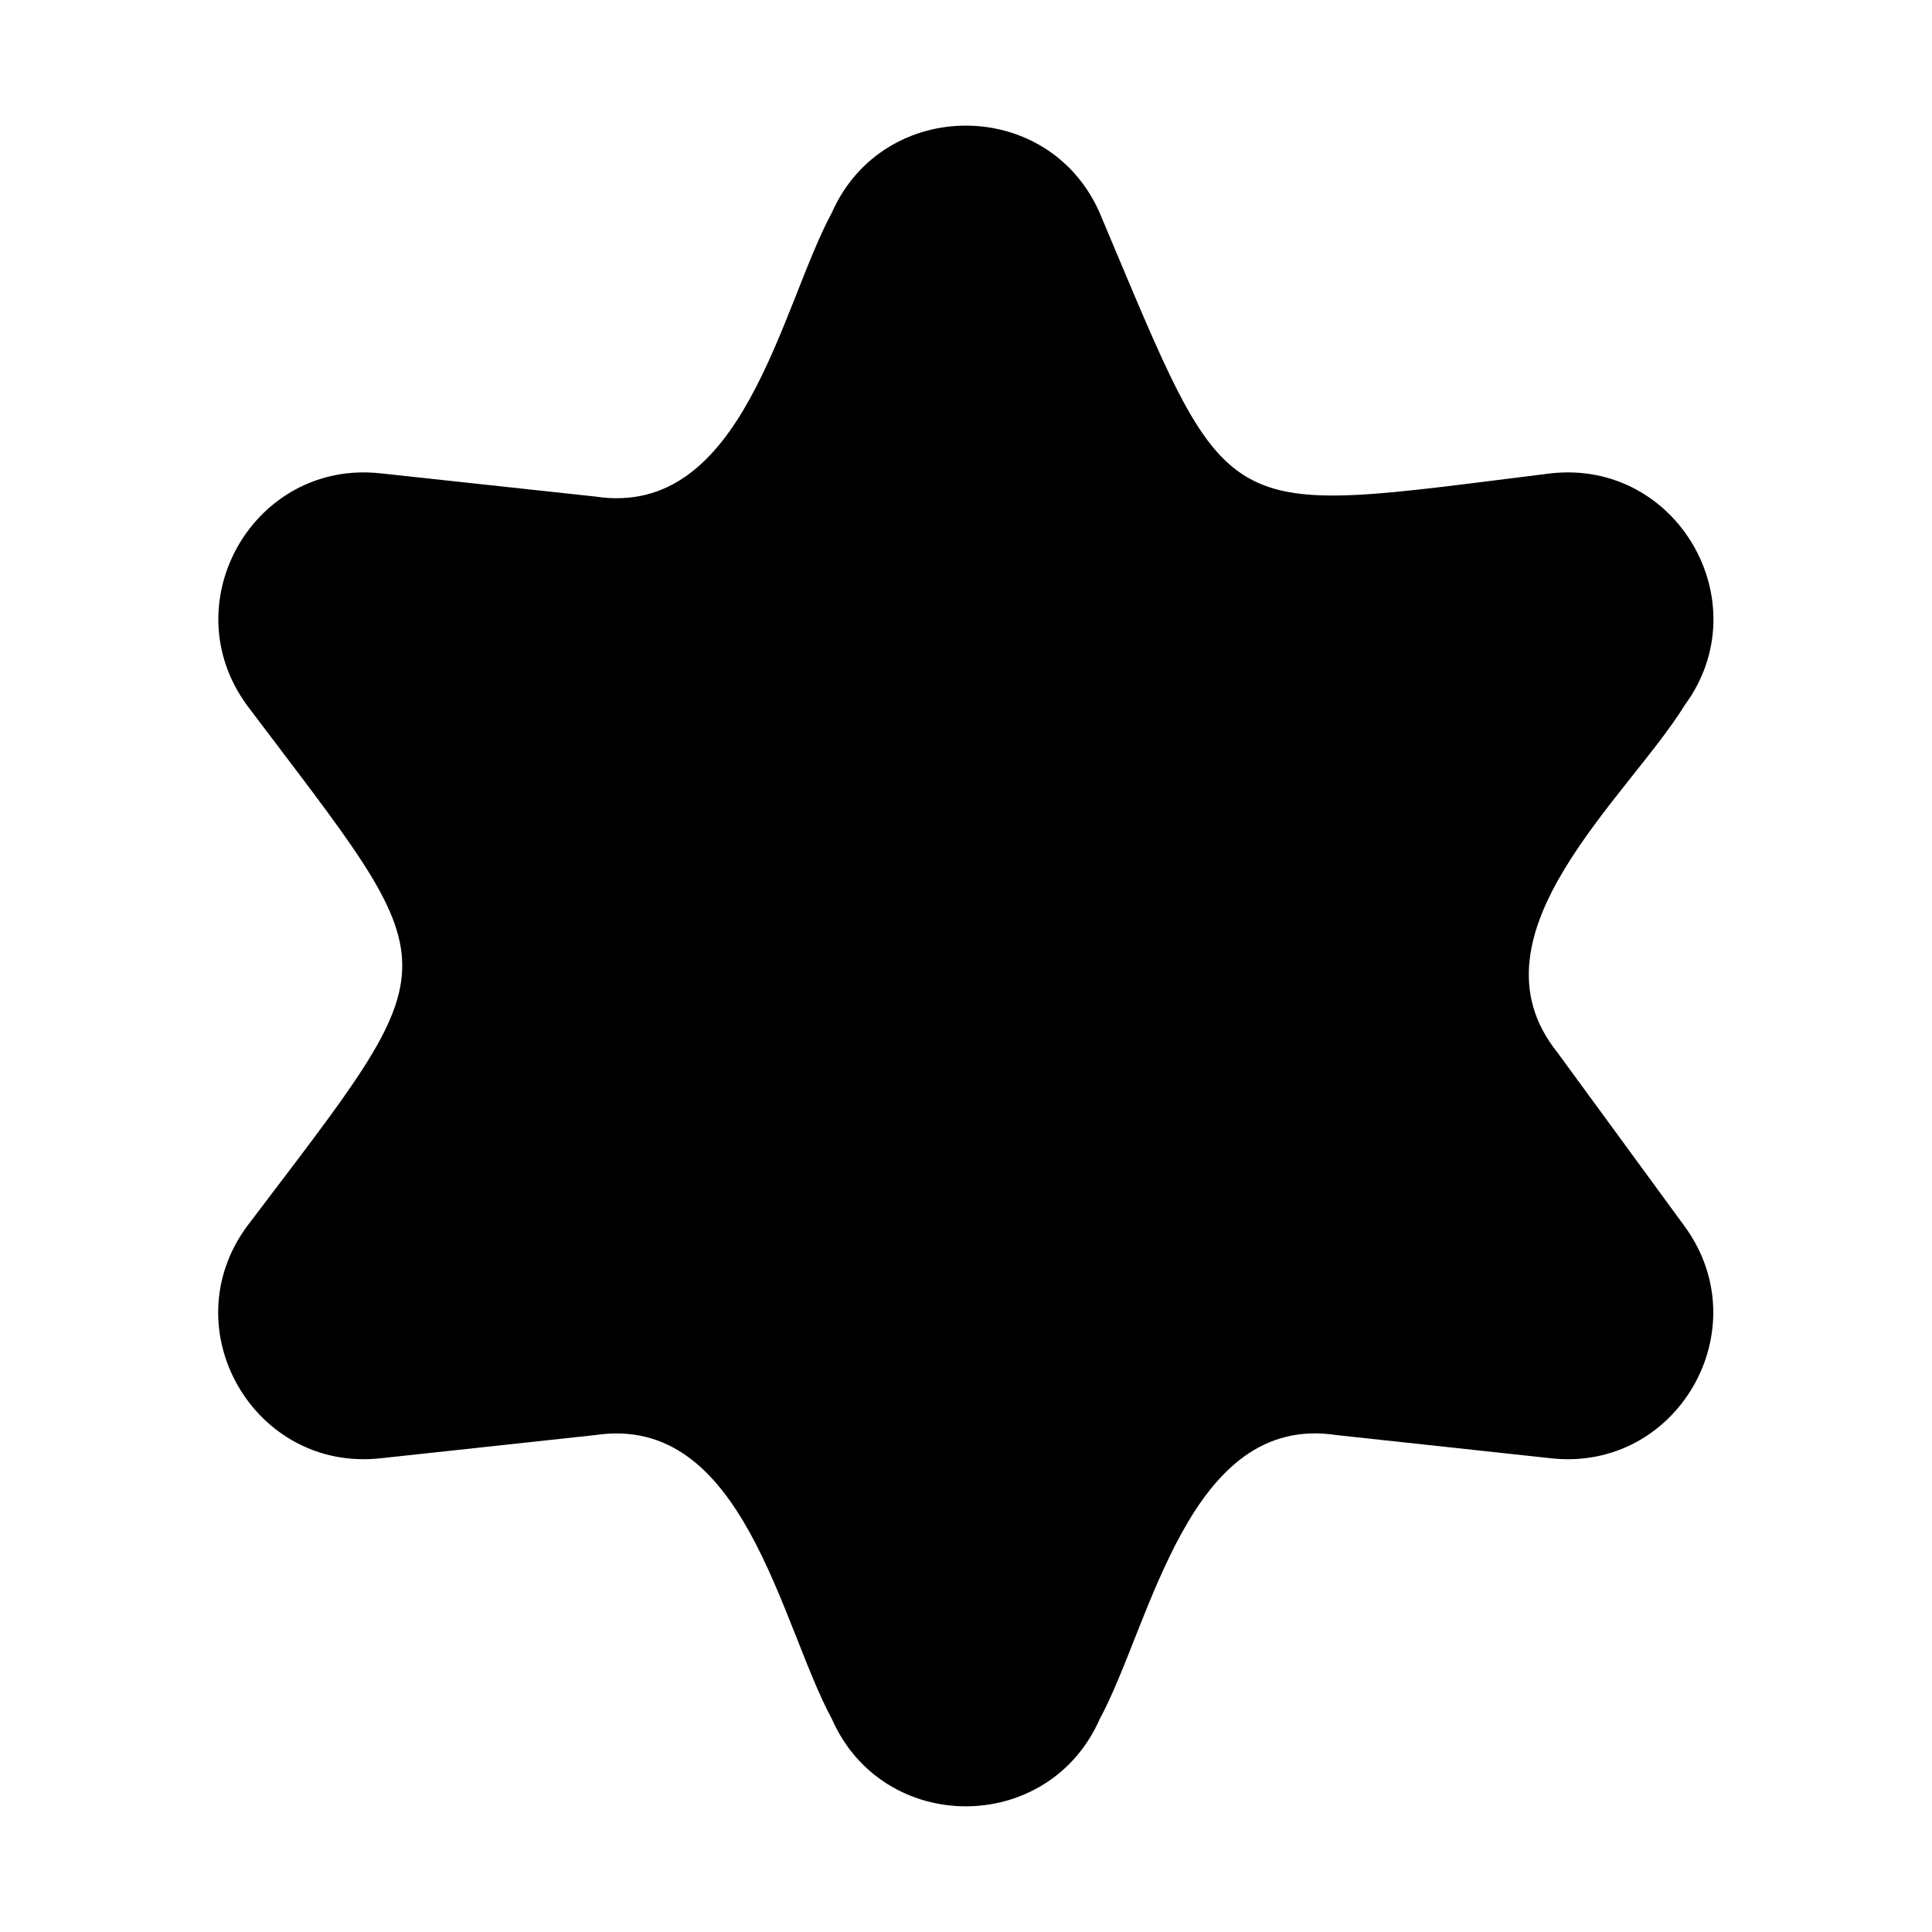 <?xml version="1.0" encoding="utf-8"?>
<!-- Generator: Adobe Illustrator 27.5.0, SVG Export Plug-In . SVG Version: 6.00 Build 0)  -->
<svg version="1.1" id="Layer_1" xmlns="http://www.w3.org/2000/svg" xmlns:xlink="http://www.w3.org/1999/xlink" x="0px" y="0px"
	 viewBox="0 0 500 500" style="enable-background:new 0 0 500 500;" xml:space="preserve">
<path d="M284.6,55.1c34.7,82.2,28.9,78.2,116.8,67.4c32.7-3.6,54.1,33.5,34.6,60c-14.8,24-57.3,59.4-33,89.8c0,0,33,45.1,33,45.1
	c19.4,26.6-1.9,63.6-34.6,60c0,0-55.5-6-55.5-6c-38.4-5.9-48,48.9-61.3,73.5c-13.3,30.1-56,30.1-69.3,0
	c-13.4-24.8-22.8-79.3-61.3-73.5c0,0-55.5,6-55.5,6c-32.7,3.6-54.1-33.4-34.6-60c53.9-71.2,53.3-64.2,0-134.9
	c-19.4-26.6,1.9-63.6,34.6-60c0,0,55.5,6,55.5,6c38.4,5.9,48-48.9,61.3-73.5C228.6,25,271.4,25,284.6,55.1z"/>
</svg>
